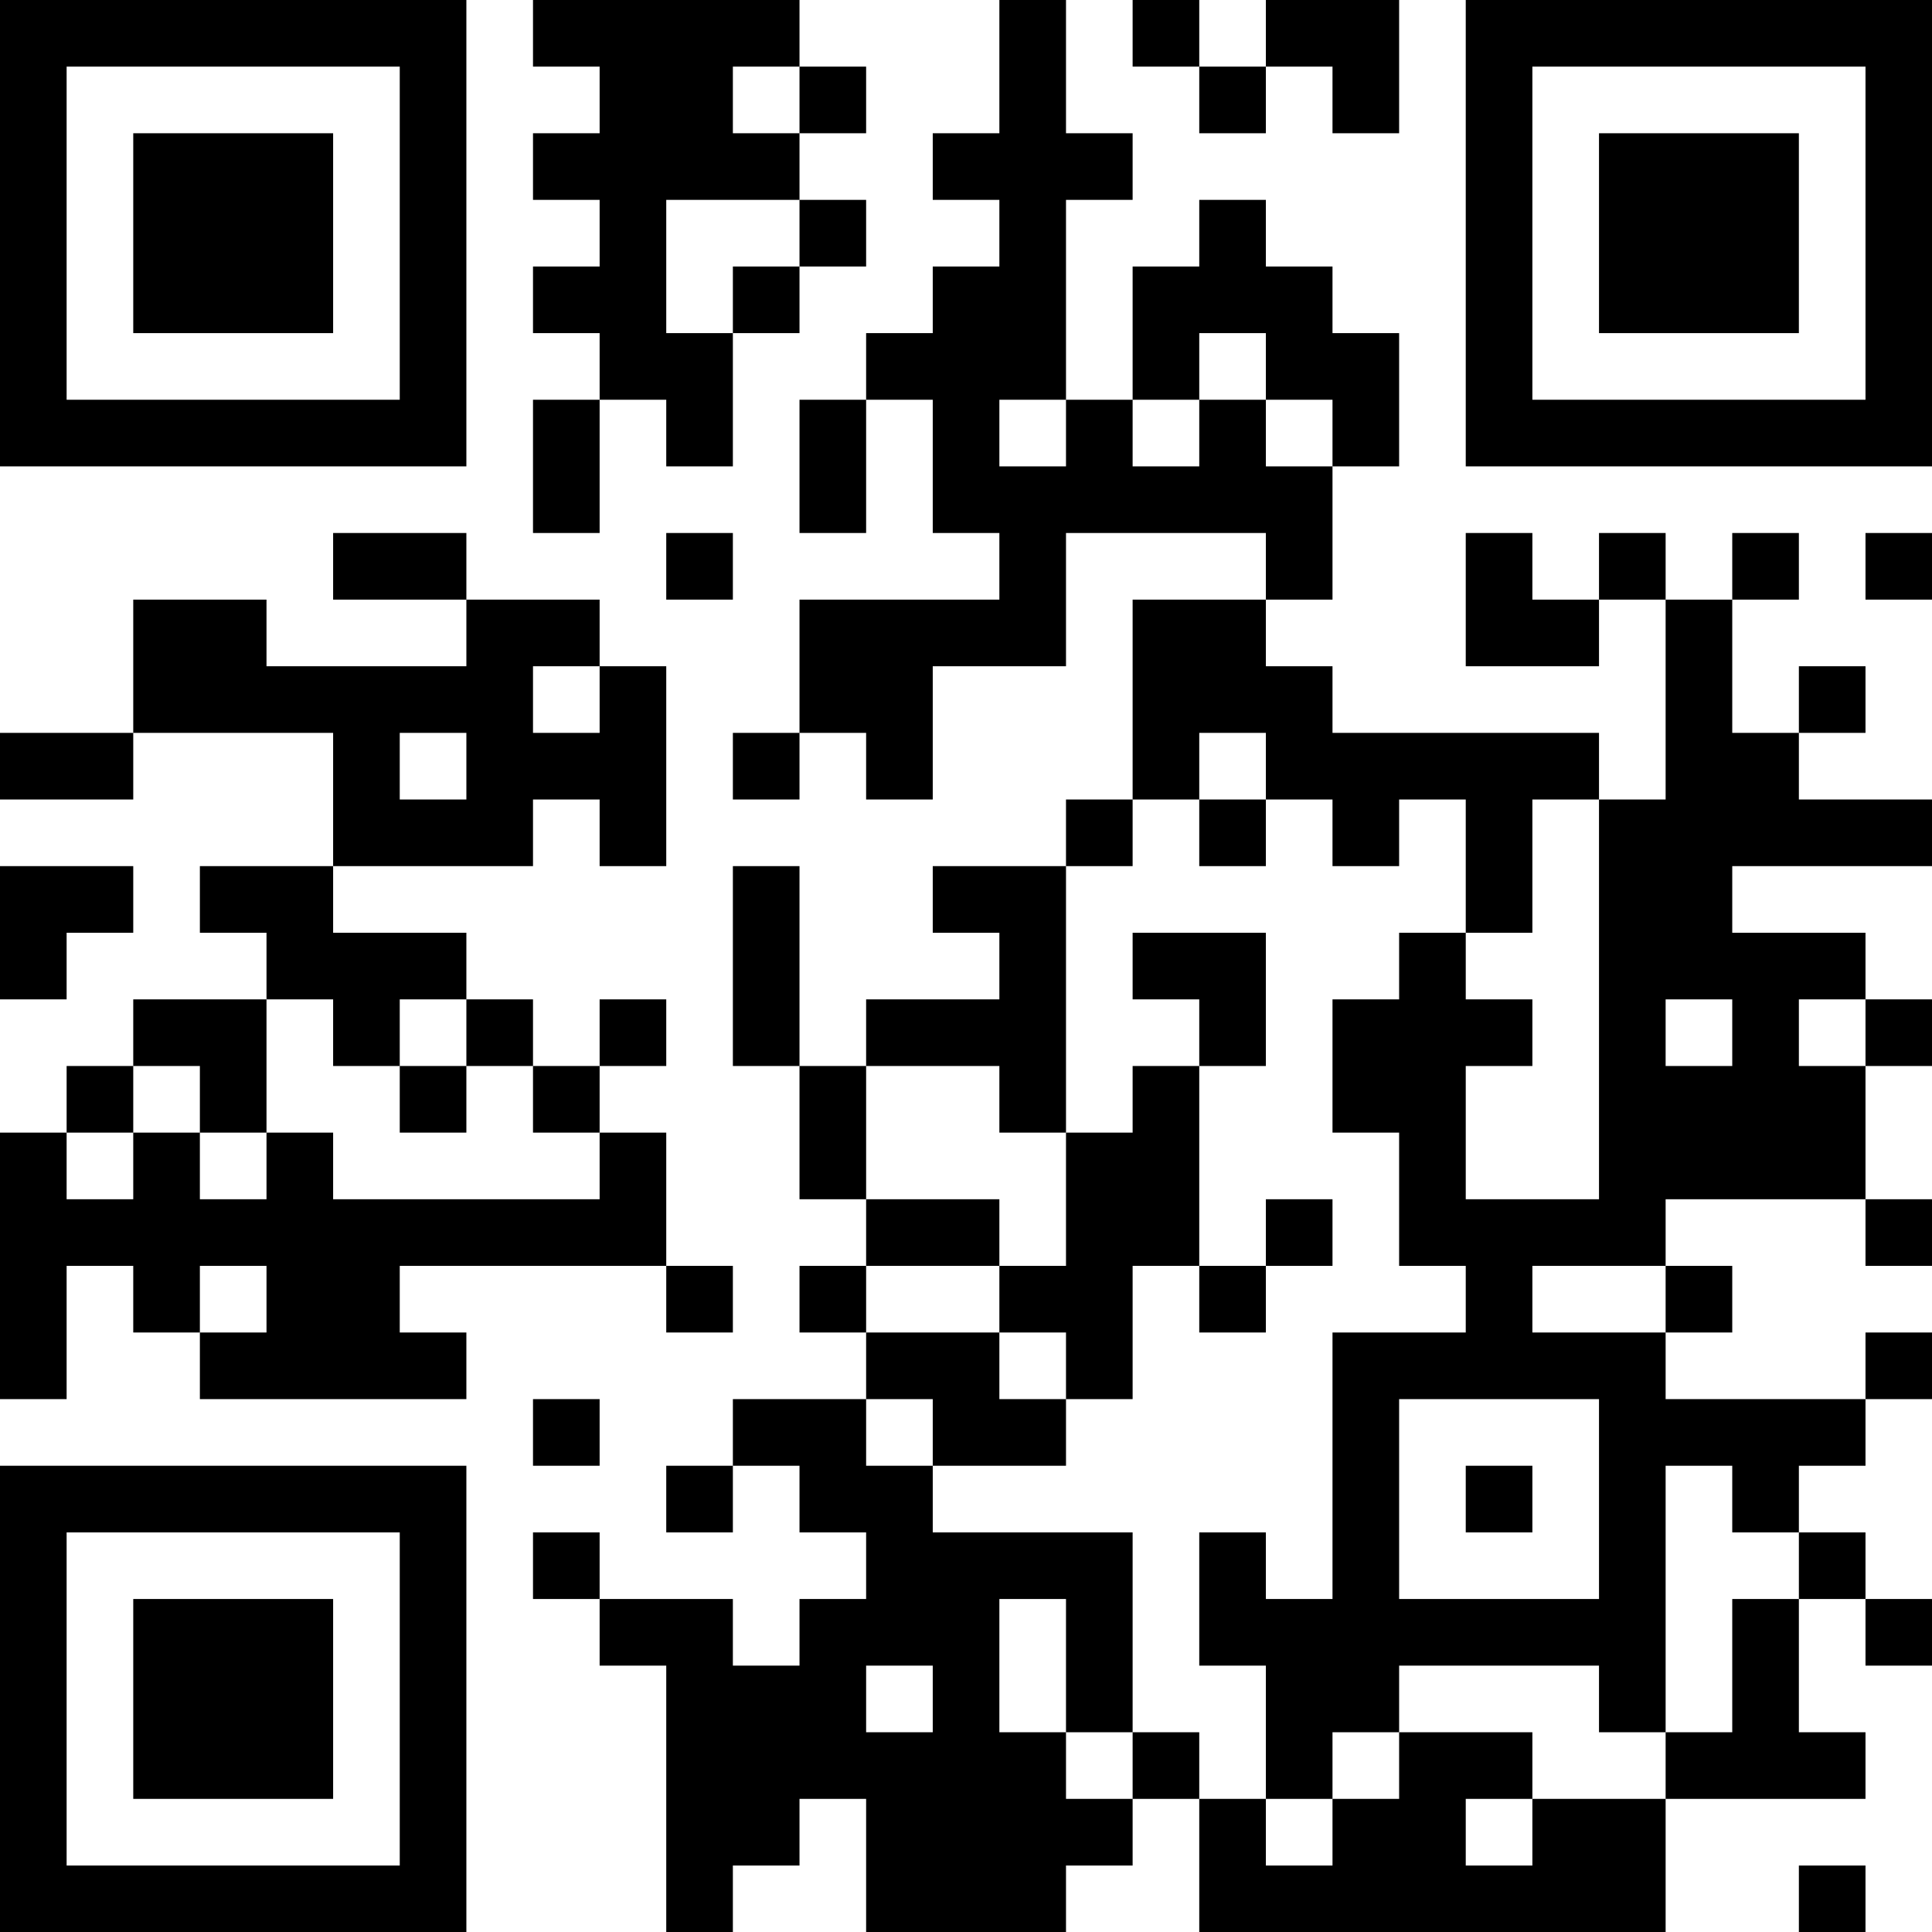 <?xml version="1.0" encoding="UTF-8"?>
<svg xmlns="http://www.w3.org/2000/svg" version="1.1" width="200" height="200" viewBox="0 0 200 200"><rect x="0" y="0" width="200" height="200" fill="#ffffff"/><g transform="scale(6.897)"><g transform="translate(0,0)"><path fill-rule="evenodd" d="M8 0L8 1L9 1L9 2L8 2L8 3L9 3L9 4L8 4L8 5L9 5L9 6L8 6L8 8L9 8L9 6L10 6L10 7L11 7L11 5L12 5L12 4L13 4L13 3L12 3L12 2L13 2L13 1L12 1L12 0ZM15 0L15 2L14 2L14 3L15 3L15 4L14 4L14 5L13 5L13 6L12 6L12 8L13 8L13 6L14 6L14 8L15 8L15 9L12 9L12 11L11 11L11 12L12 12L12 11L13 11L13 12L14 12L14 10L16 10L16 8L19 8L19 9L17 9L17 12L16 12L16 13L14 13L14 14L15 14L15 15L13 15L13 16L12 16L12 13L11 13L11 16L12 16L12 18L13 18L13 19L12 19L12 20L13 20L13 21L11 21L11 22L10 22L10 23L11 23L11 22L12 22L12 23L13 23L13 24L12 24L12 25L11 25L11 24L9 24L9 23L8 23L8 24L9 24L9 25L10 25L10 29L11 29L11 28L12 28L12 27L13 27L13 29L16 29L16 28L17 28L17 27L18 27L18 29L25 29L25 27L28 27L28 26L27 26L27 24L28 24L28 25L29 25L29 24L28 24L28 23L27 23L27 22L28 22L28 21L29 21L29 20L28 20L28 21L25 21L25 20L26 20L26 19L25 19L25 18L28 18L28 19L29 19L29 18L28 18L28 16L29 16L29 15L28 15L28 14L26 14L26 13L29 13L29 12L27 12L27 11L28 11L28 10L27 10L27 11L26 11L26 9L27 9L27 8L26 8L26 9L25 9L25 8L24 8L24 9L23 9L23 8L22 8L22 10L24 10L24 9L25 9L25 12L24 12L24 11L20 11L20 10L19 10L19 9L20 9L20 7L21 7L21 5L20 5L20 4L19 4L19 3L18 3L18 4L17 4L17 6L16 6L16 3L17 3L17 2L16 2L16 0ZM17 0L17 1L18 1L18 2L19 2L19 1L20 1L20 2L21 2L21 0L19 0L19 1L18 1L18 0ZM11 1L11 2L12 2L12 1ZM10 3L10 5L11 5L11 4L12 4L12 3ZM18 5L18 6L17 6L17 7L18 7L18 6L19 6L19 7L20 7L20 6L19 6L19 5ZM15 6L15 7L16 7L16 6ZM5 8L5 9L7 9L7 10L4 10L4 9L2 9L2 11L0 11L0 12L2 12L2 11L5 11L5 13L3 13L3 14L4 14L4 15L2 15L2 16L1 16L1 17L0 17L0 21L1 21L1 19L2 19L2 20L3 20L3 21L7 21L7 20L6 20L6 19L10 19L10 20L11 20L11 19L10 19L10 17L9 17L9 16L10 16L10 15L9 15L9 16L8 16L8 15L7 15L7 14L5 14L5 13L8 13L8 12L9 12L9 13L10 13L10 10L9 10L9 9L7 9L7 8ZM10 8L10 9L11 9L11 8ZM28 8L28 9L29 9L29 8ZM8 10L8 11L9 11L9 10ZM6 11L6 12L7 12L7 11ZM18 11L18 12L17 12L17 13L16 13L16 17L15 17L15 16L13 16L13 18L15 18L15 19L13 19L13 20L15 20L15 21L16 21L16 22L14 22L14 21L13 21L13 22L14 22L14 23L17 23L17 26L16 26L16 24L15 24L15 26L16 26L16 27L17 27L17 26L18 26L18 27L19 27L19 28L20 28L20 27L21 27L21 26L23 26L23 27L22 27L22 28L23 28L23 27L25 27L25 26L26 26L26 24L27 24L27 23L26 23L26 22L25 22L25 26L24 26L24 25L21 25L21 26L20 26L20 27L19 27L19 25L18 25L18 23L19 23L19 24L20 24L20 20L22 20L22 19L21 19L21 17L20 17L20 15L21 15L21 14L22 14L22 15L23 15L23 16L22 16L22 18L24 18L24 12L23 12L23 14L22 14L22 12L21 12L21 13L20 13L20 12L19 12L19 11ZM18 12L18 13L19 13L19 12ZM0 13L0 15L1 15L1 14L2 14L2 13ZM17 14L17 15L18 15L18 16L17 16L17 17L16 17L16 19L15 19L15 20L16 20L16 21L17 21L17 19L18 19L18 20L19 20L19 19L20 19L20 18L19 18L19 19L18 19L18 16L19 16L19 14ZM4 15L4 17L3 17L3 16L2 16L2 17L1 17L1 18L2 18L2 17L3 17L3 18L4 18L4 17L5 17L5 18L9 18L9 17L8 17L8 16L7 16L7 15L6 15L6 16L5 16L5 15ZM25 15L25 16L26 16L26 15ZM27 15L27 16L28 16L28 15ZM6 16L6 17L7 17L7 16ZM3 19L3 20L4 20L4 19ZM23 19L23 20L25 20L25 19ZM8 21L8 22L9 22L9 21ZM21 21L21 24L24 24L24 21ZM22 22L22 23L23 23L23 22ZM13 25L13 26L14 26L14 25ZM27 28L27 29L28 29L28 28ZM0 0L0 7L7 7L7 0ZM1 1L1 6L6 6L6 1ZM2 2L2 5L5 5L5 2ZM22 0L22 7L29 7L29 0ZM23 1L23 6L28 6L28 1ZM24 2L24 5L27 5L27 2ZM0 22L0 29L7 29L7 22ZM1 23L1 28L6 28L6 23ZM2 24L2 27L5 27L5 24Z" fill="#000000"/></g></g></svg>
